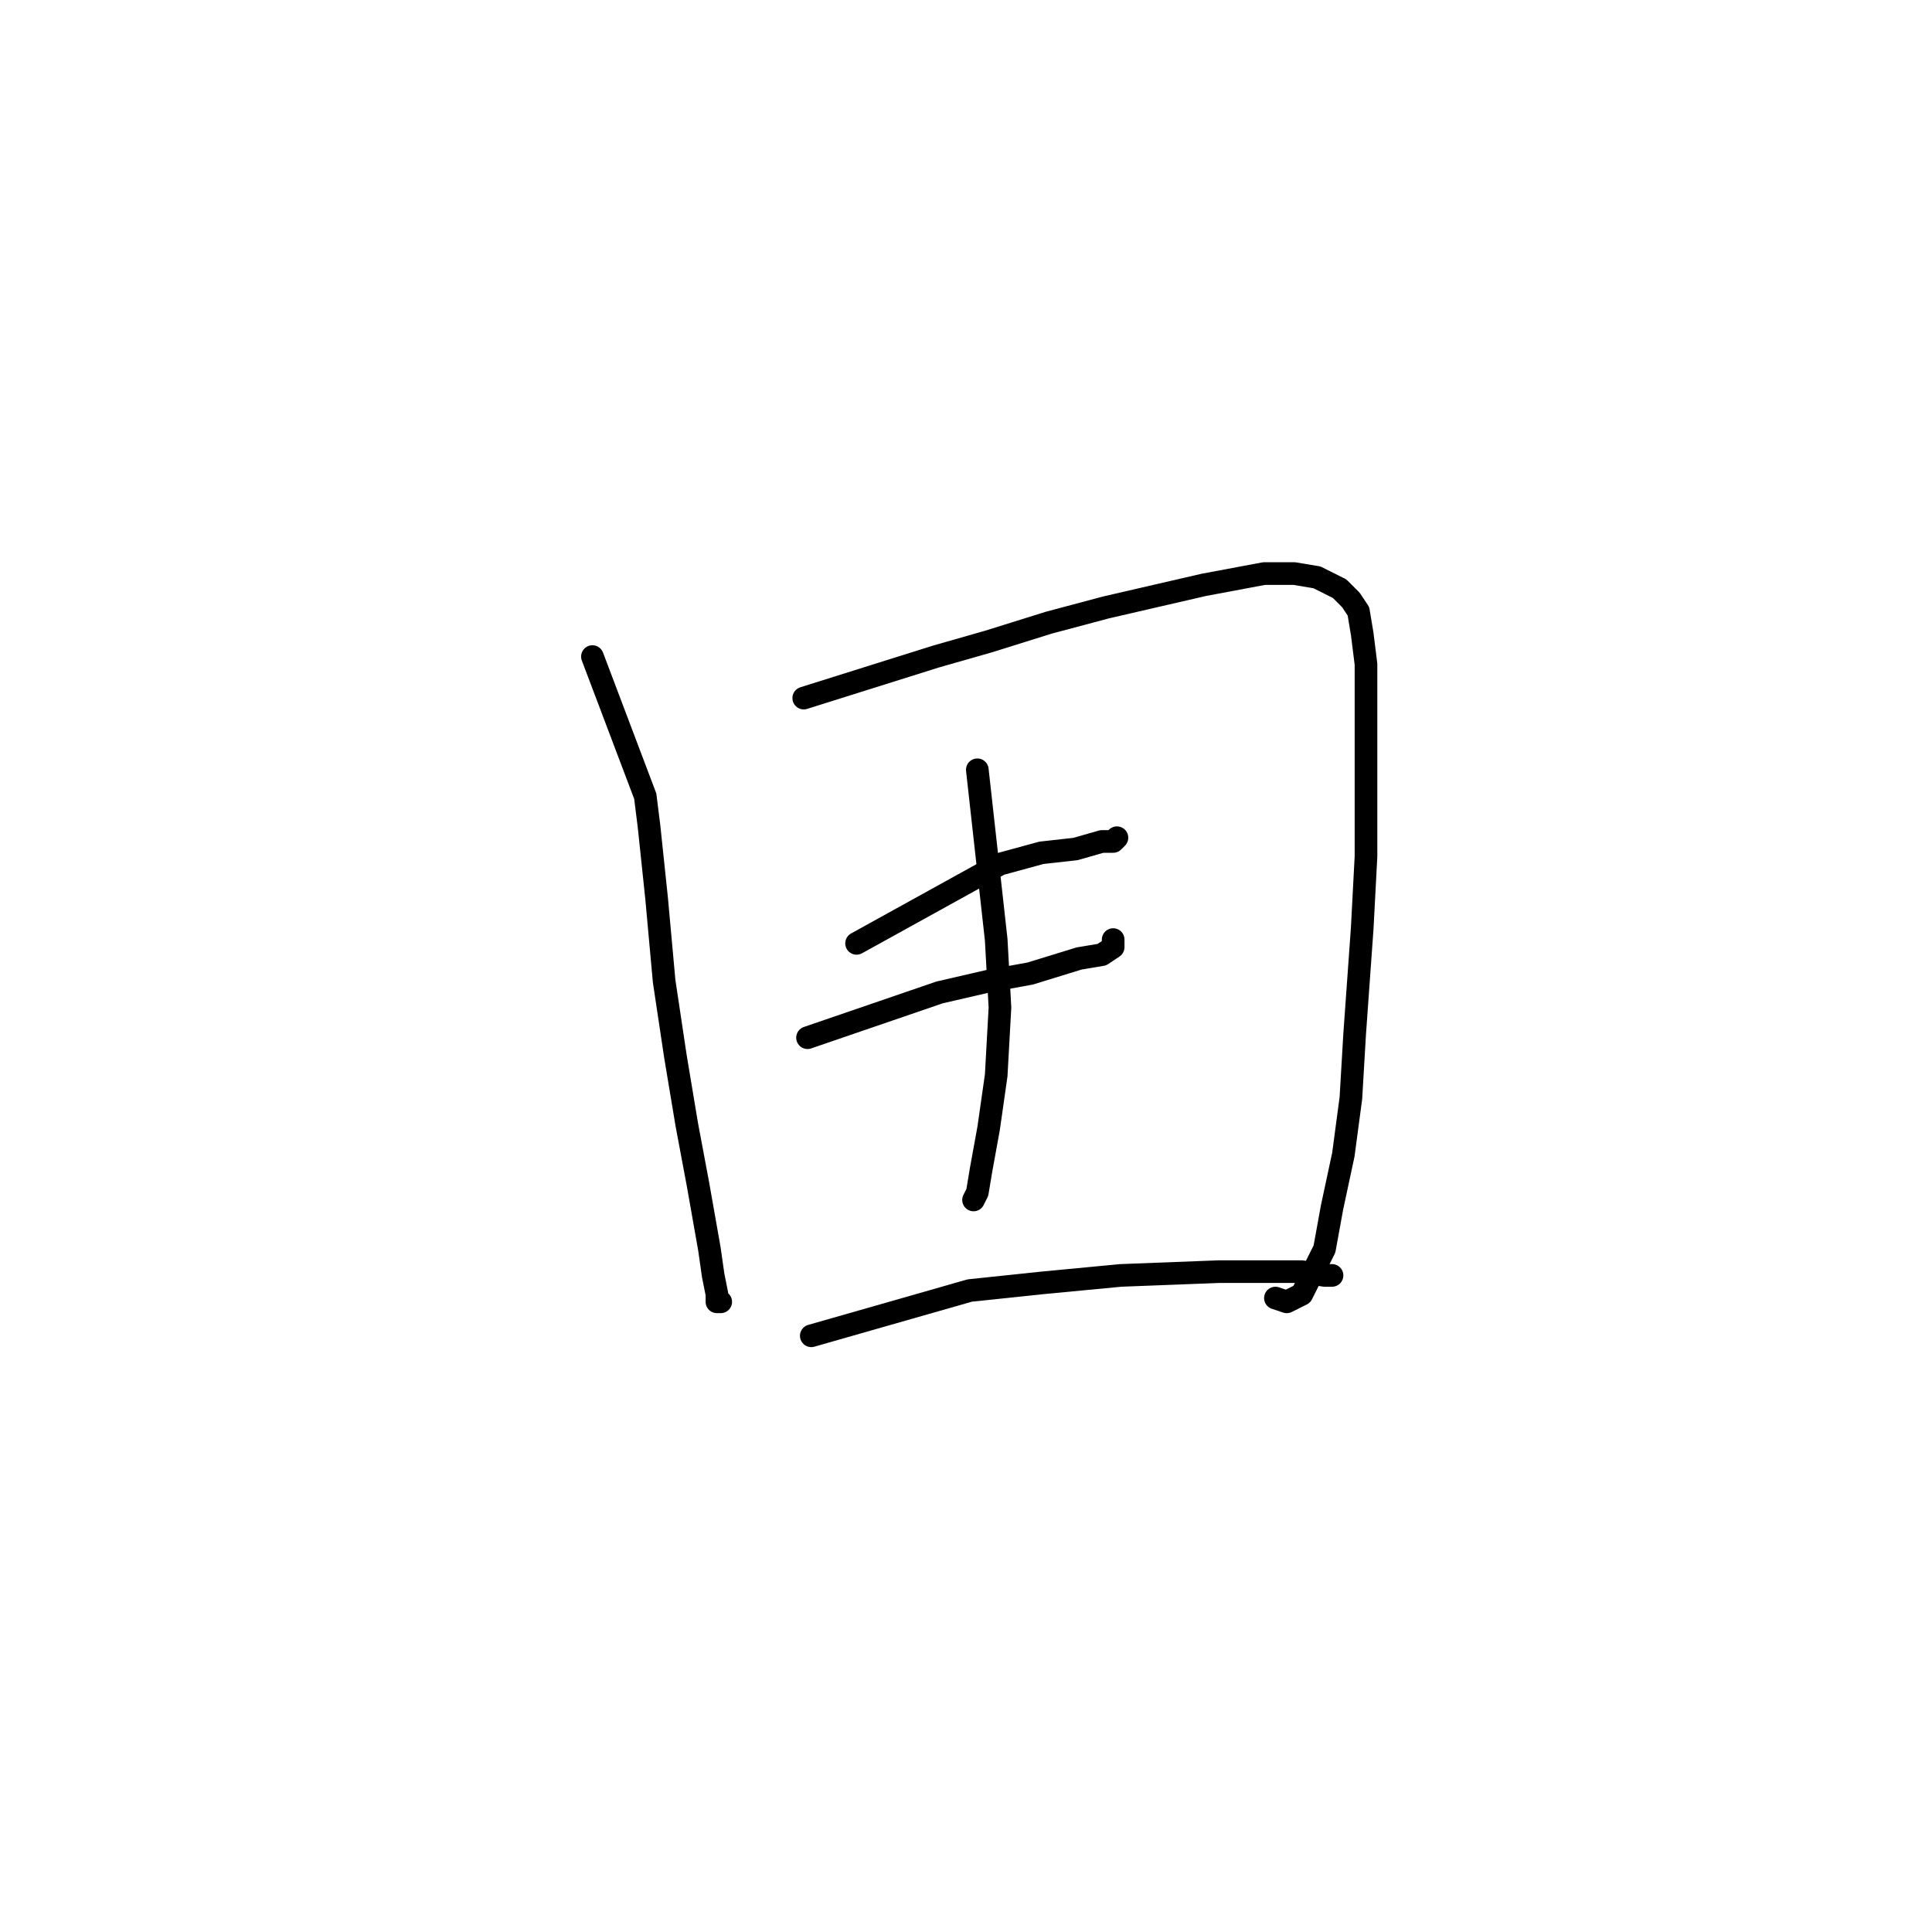 <?xml version="1.0" standalone="no"?>
    <svg width="256" height="256" xmlns="http://www.w3.org/2000/svg" version="1.1">
    <polyline stroke="black" stroke-width="3" stroke-linecap="round" fill="transparent" stroke-linejoin="round" points="78.5 87 85.5 105.5 86 109.5 87 119 88 130 89.5 140 91 149 92.5 157 94 165.5 94.5 169 95 171.5 95 172 95 172.5 95.5 172.5 95.5 172.5 " />
        <polyline stroke="black" stroke-width="3" stroke-linecap="round" fill="transparent" stroke-linejoin="round" points="106.5 92.5 124 87 131 85 139 82.5 146.5 80.5 153 79 159.5 77.5 167.5 76 171.5 76 174.5 76.5 177.5 78 179 79.5 180 81 180.5 84 181 88 181 97.5 181 105 181 113.5 180.5 123 179.5 137 179 145.5 178 153 176.5 160 175.5 165.5 173 170.5 172.5 171.5 170.5 172.5 169 172 169 172 " />
        <polyline stroke="black" stroke-width="3" stroke-linecap="round" fill="transparent" stroke-linejoin="round" points="113.5 125 132.5 114.5 138 113 142.5 112.5 146 111.5 147.5 111.5 148 111 148 111 " />
        <polyline stroke="black" stroke-width="3" stroke-linecap="round" fill="transparent" stroke-linejoin="round" points="107 137.5 124.5 131.5 131 130 136.5 129 143 127 146 126.5 147.5 125.5 147.5 125 147.5 124.5 147.5 124.5 " />
        <polyline stroke="black" stroke-width="3" stroke-linecap="round" fill="transparent" stroke-linejoin="round" points="129.5 102 132 124.5 132.5 133.5 132 142.5 131 149.5 130 155 129.5 158 129 159 129 159 " />
        <polyline stroke="black" stroke-width="3" stroke-linecap="round" fill="transparent" stroke-linejoin="round" points="107.5 177 128.5 171 138 170 148.5 169 161.5 168.5 167.5 168.5 172.5 168.5 175.5 169 176.5 169 176.5 169 " />
        </svg>